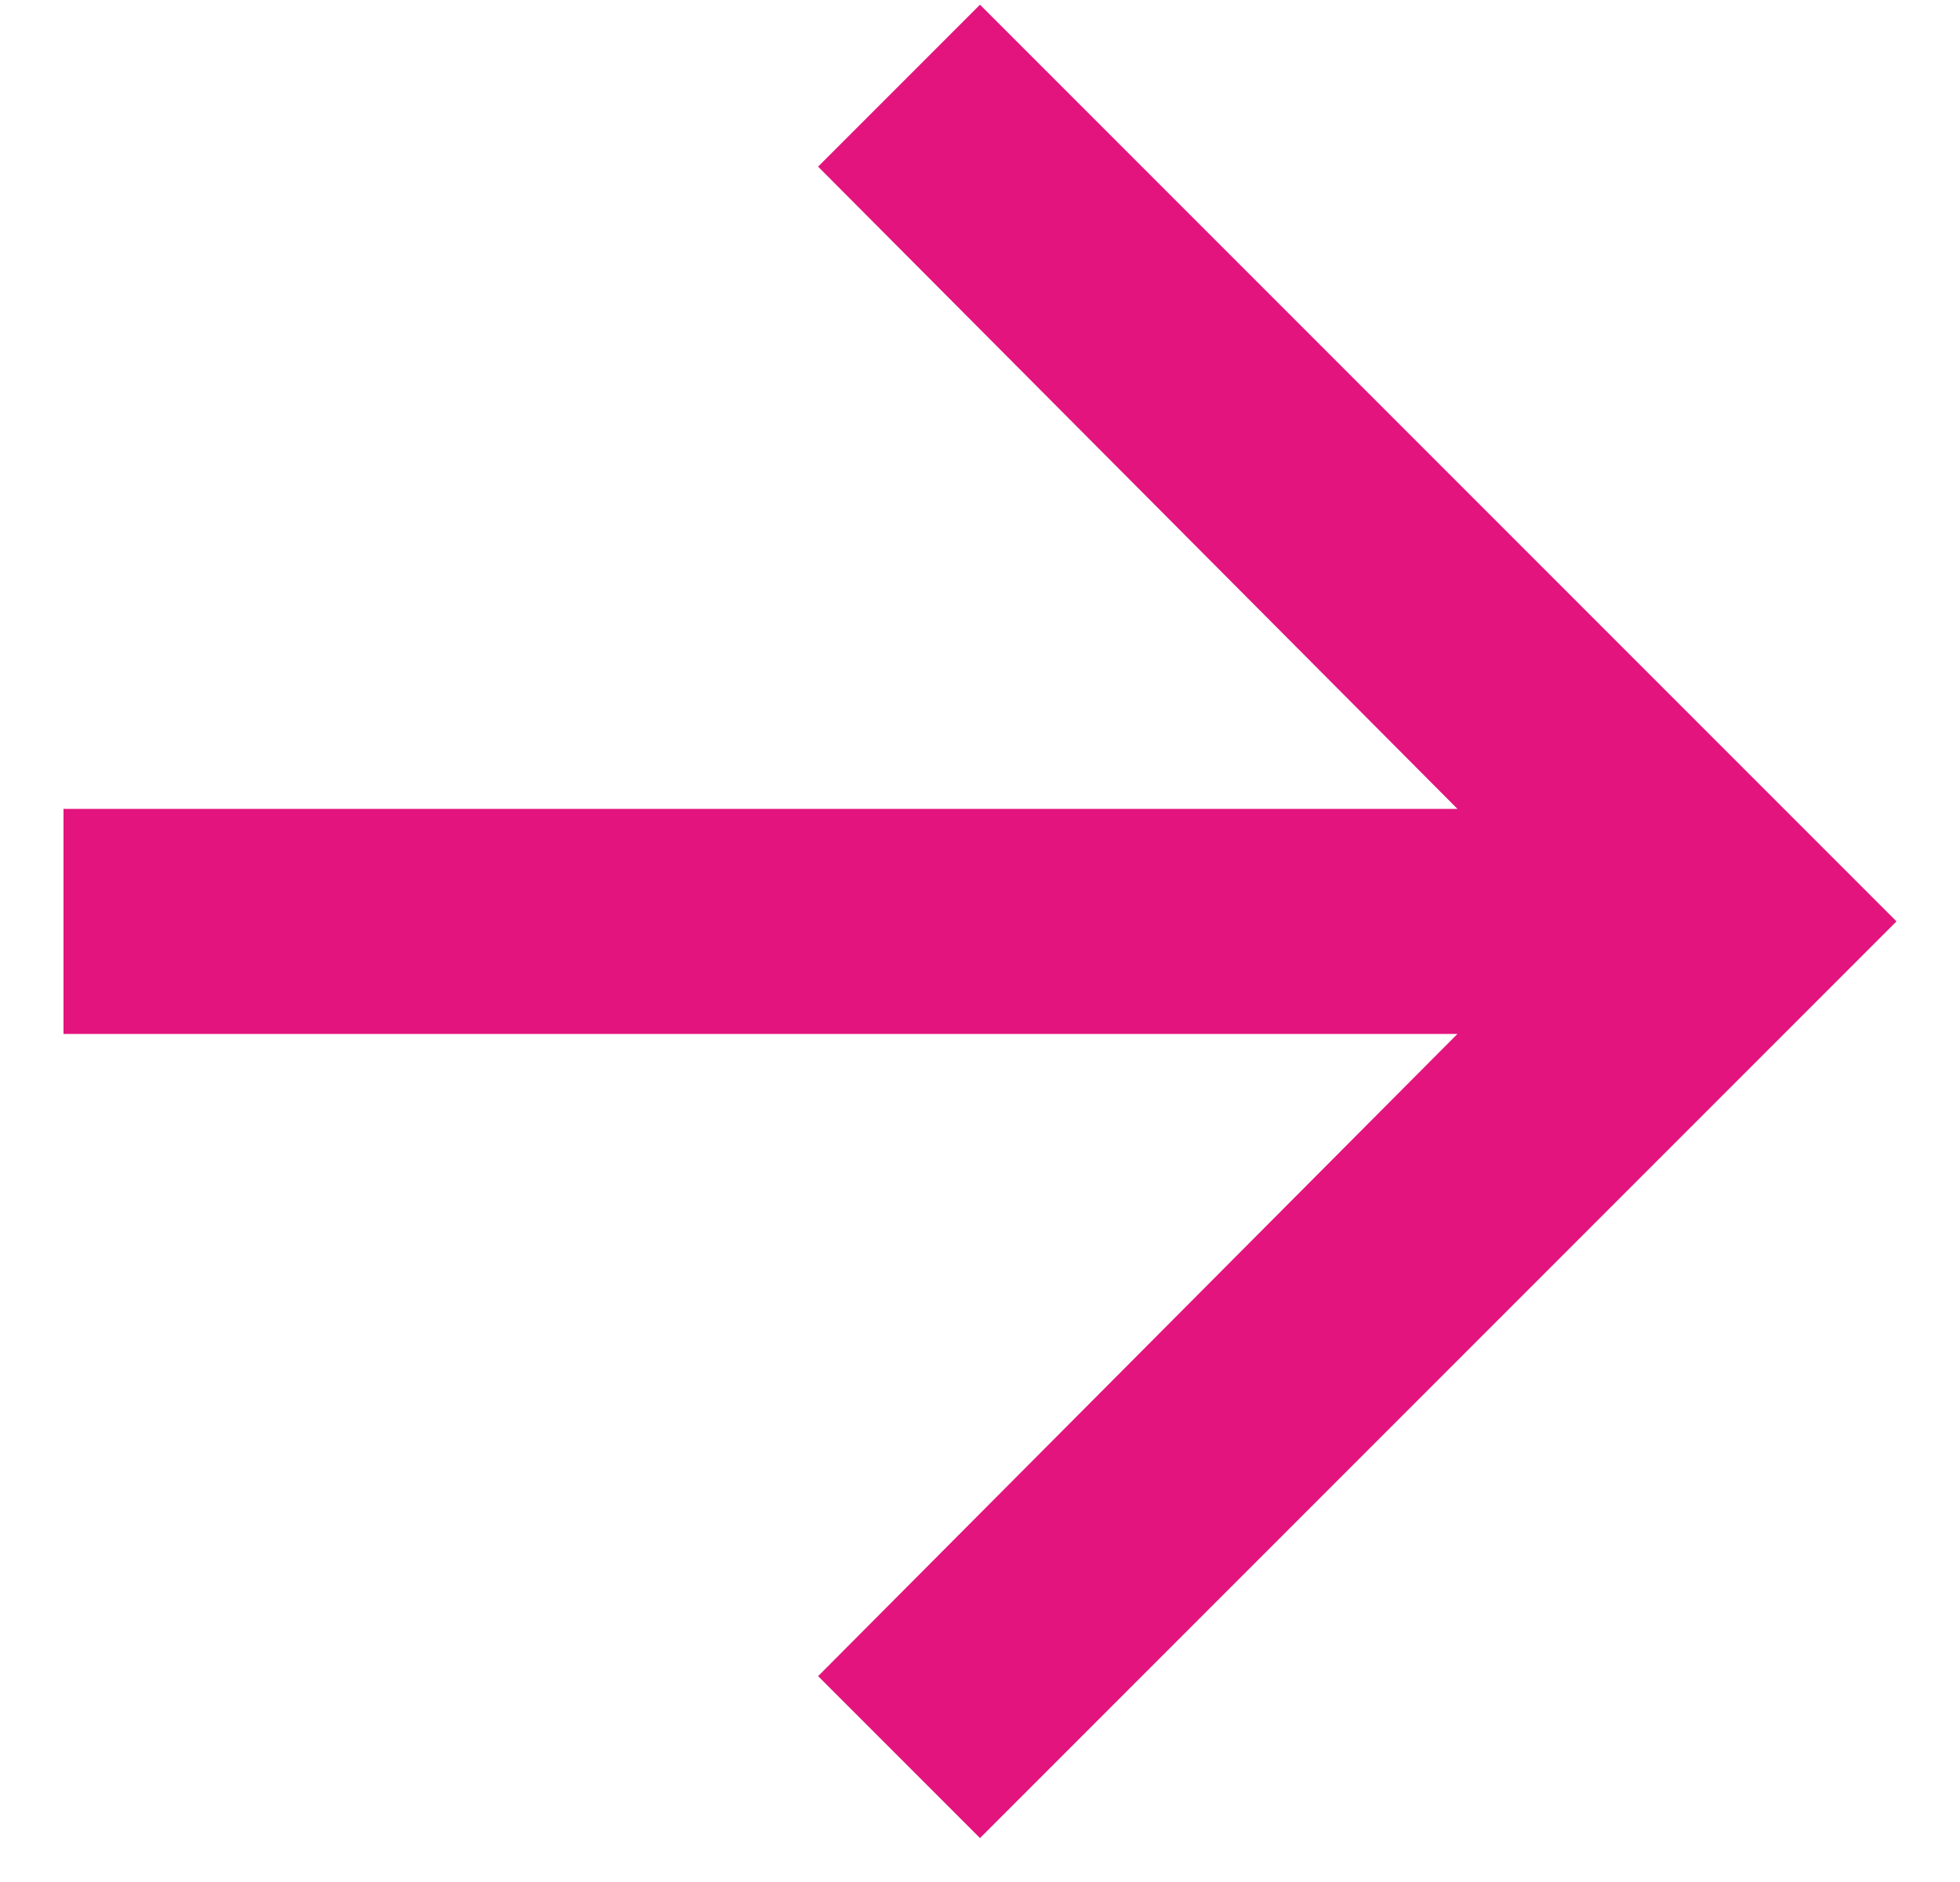 <?xml version="1.0" encoding="UTF-8"?>
<svg width="25px" height="24px" viewBox="0 0 25 24" version="1.1" xmlns="http://www.w3.org/2000/svg" xmlns:xlink="http://www.w3.org/1999/xlink">
    <!-- Generator: Sketch 49.3 (51167) - http://www.bohemiancoding.com/sketch -->
    <title></title>
    <desc>Created with Sketch.</desc>
    <defs></defs>
    <g id="Symbols" stroke="none" stroke-width="1" fill="none" fill-rule="evenodd">
        <g id="Volgende-knop" transform="translate(-263, -22)" fill="#E3147E">
            <g id="">
                <polygon points="275.5 22.06 287.19 33.75 275.5 45.44 273.435 43.375 281.59 35.185 263.81 35.185 263.81 32.315 281.59 32.315 273.435 24.125"></polygon>
            </g>
        </g>
    </g>
</svg>